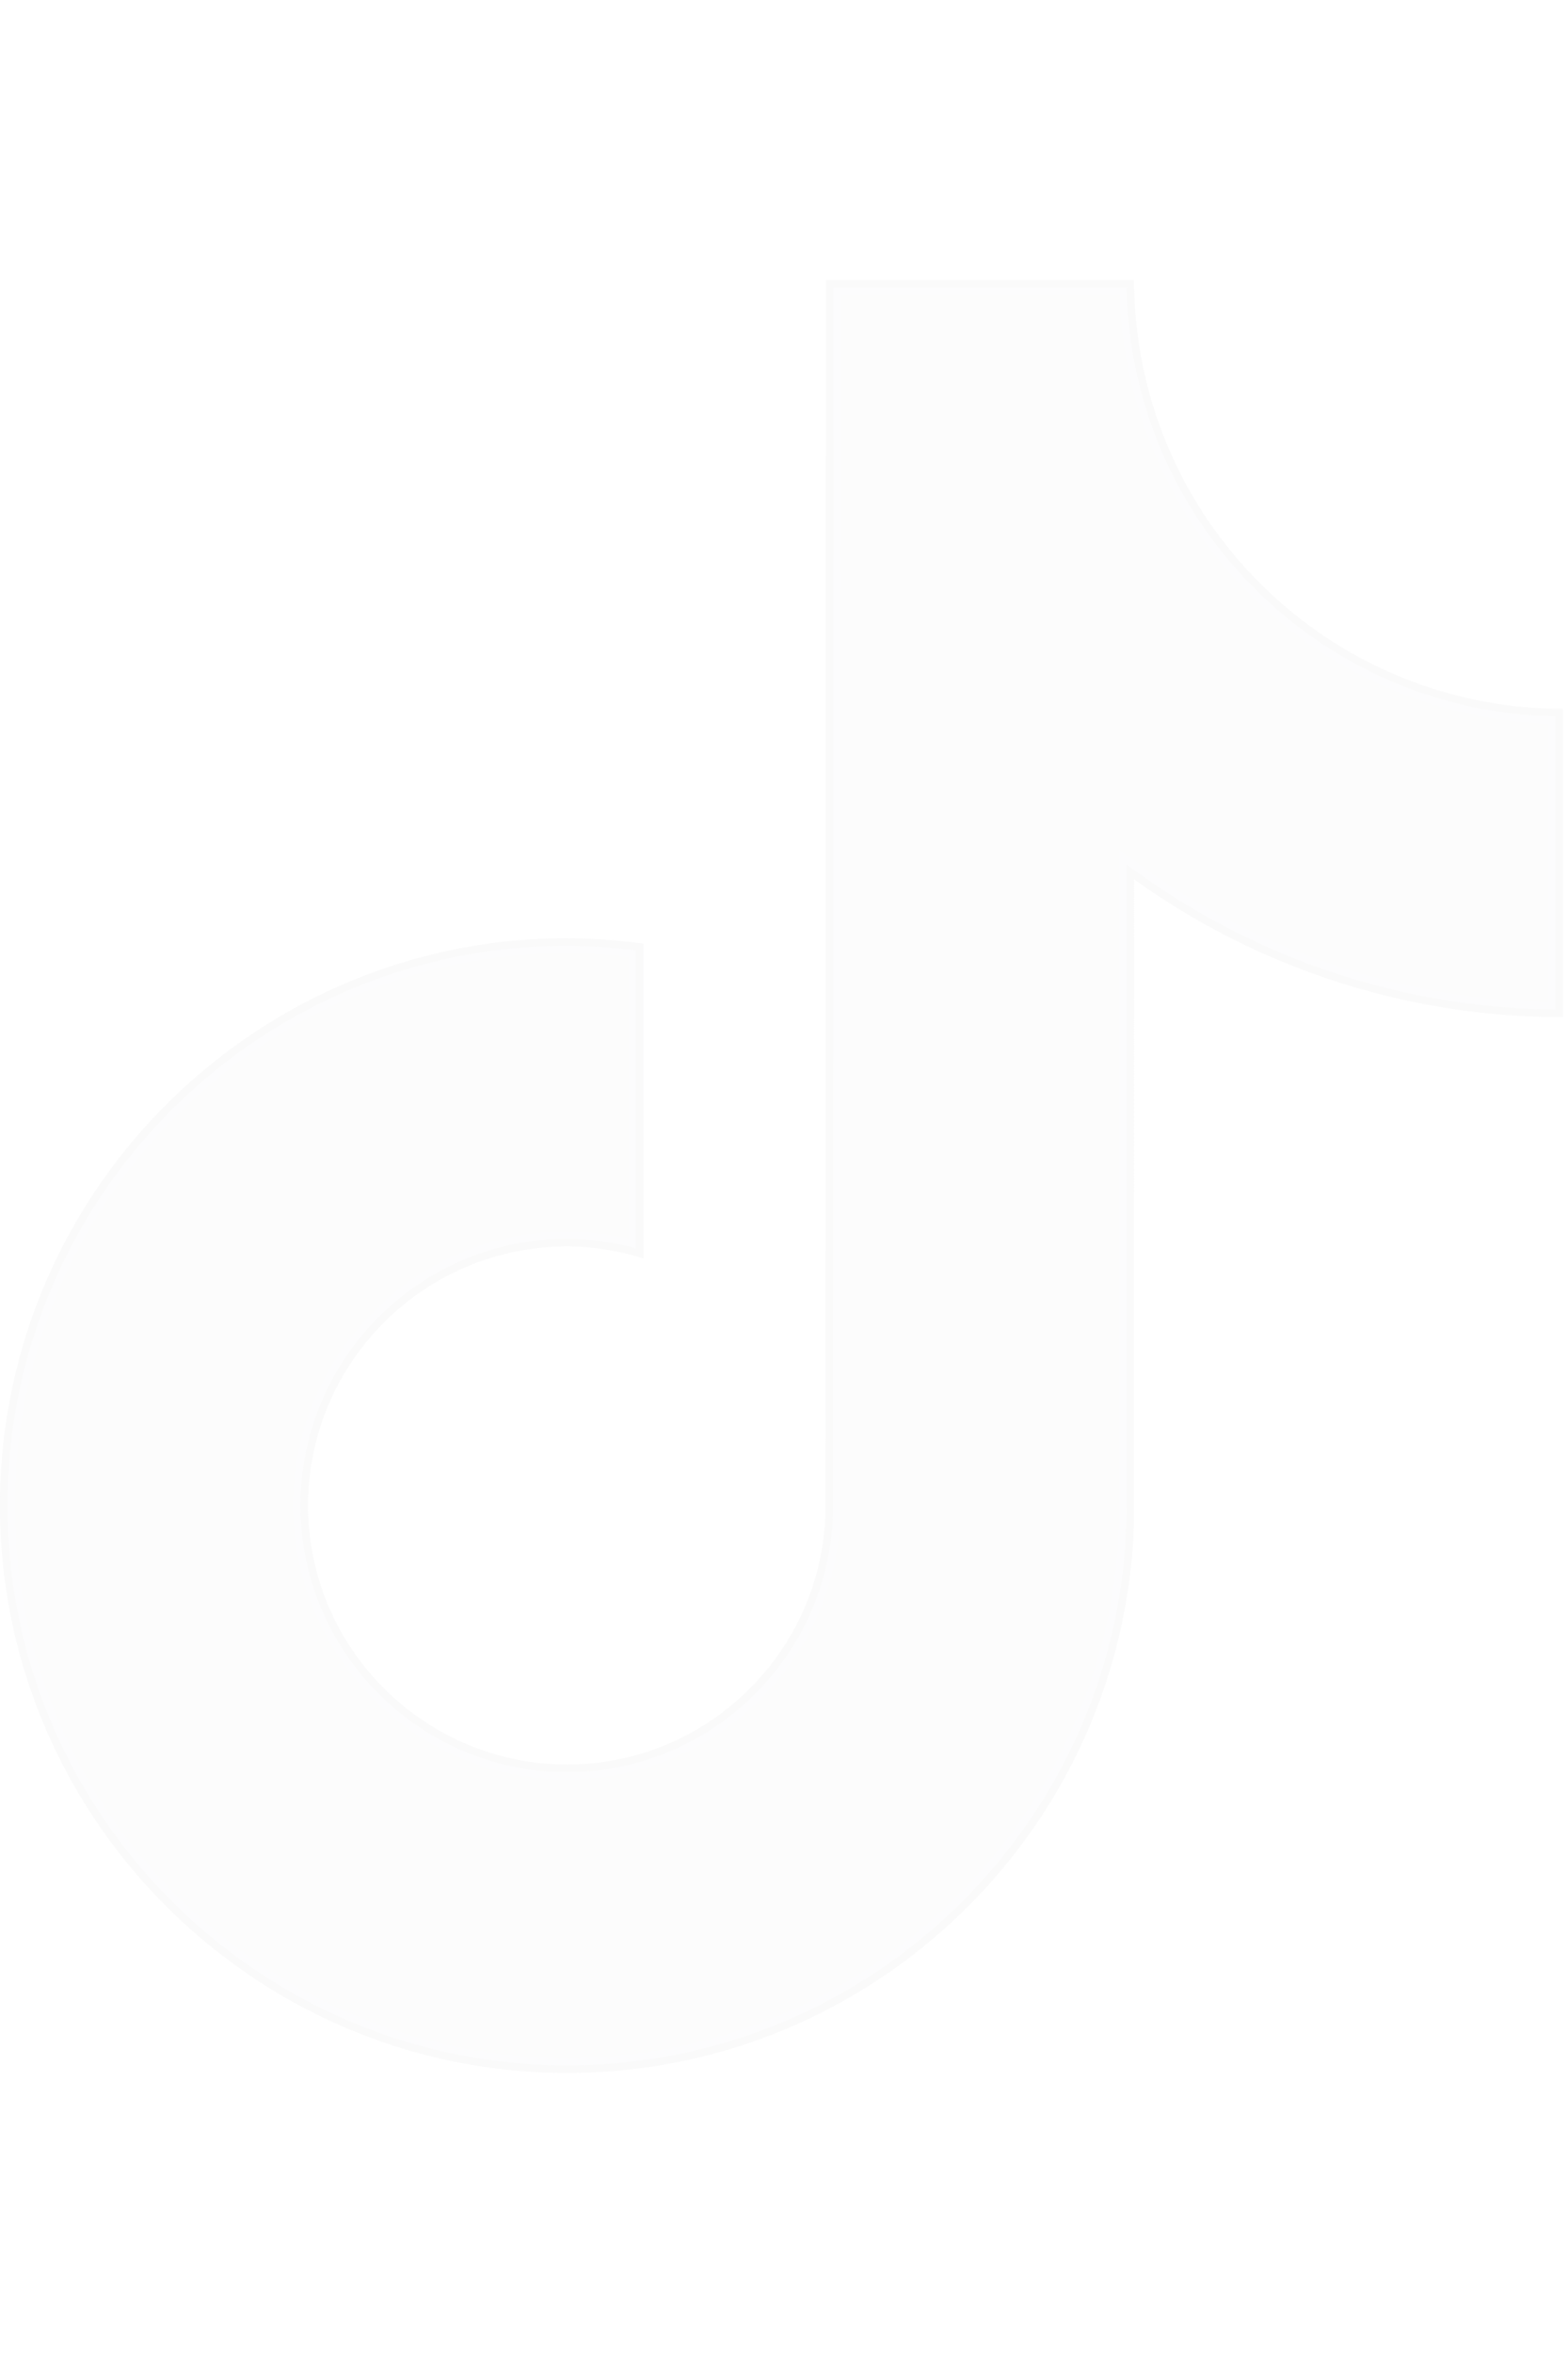 <svg width="18" height="18" fill="rgba(169, 170, 183, 1)" xmlns="http://www.w3.org/2000/svg" class="u1O5vnab"
     viewBox="0 0 105 120" style="width: 80px; height: 120px;">
    <g opacity="0.04">
        <path d="M89.013 24.055C82.55 19.84 77.883 13.098 76.427 5.238A28.704 28.704 0 0175.939 0H55.31l-.035 82.675c-.345 9.257-7.967 16.689-17.307 16.689-2.902 0-5.636-.726-8.044-1.992-5.517-2.907-9.299-8.692-9.299-15.35 0-9.56 7.783-17.343 17.343-17.343 1.783 0 3.495.297 5.119.803V44.423a38.211 38.211 0 00-5.12-.368C17.034 44.055 0 61.088 0 82.027c0 12.848 6.42 24.216 16.213 31.088A37.749 37.749 0 0037.973 120c20.939 0 37.972-17.033 37.972-37.973V40.101a49.054 49.054 0 0028.704 9.227v-20.63a28.56 28.56 0 01-15.636-4.643z"
              fill="#2F3035" fill-opacity="0.9"></path>
        <path d="M88.74 24.474h0a29.057 29.057 0 0015.409 4.72V48.826a48.547 48.547 0 01-27.912-9.131l-.792-.568v42.9c0 20.664-16.81 37.473-37.472 37.473a37.252 37.252 0 01-21.473-6.794l-.285.406.285-.406C6.835 105.922.5 94.704.5 82.027c0-20.663 16.81-37.472 37.467-37.472 1.565 0 3.1.117 4.619.307V64.814a17.46 17.46 0 00-4.62-.635c-9.835 0-17.842 8.006-17.842 17.842 0 6.853 3.892 12.804 9.566 15.793h0a17.732 17.732 0 008.277 2.05c9.61 0 17.451-7.646 17.806-17.17V82.676L55.81.5h19.635c.029 1.647.2 3.259.491 4.829 1.483 7.998 6.231 14.857 12.805 19.145z"
              stroke="#E7E7EC" stroke-opacity="0.3"></path>
    </g>
</svg>